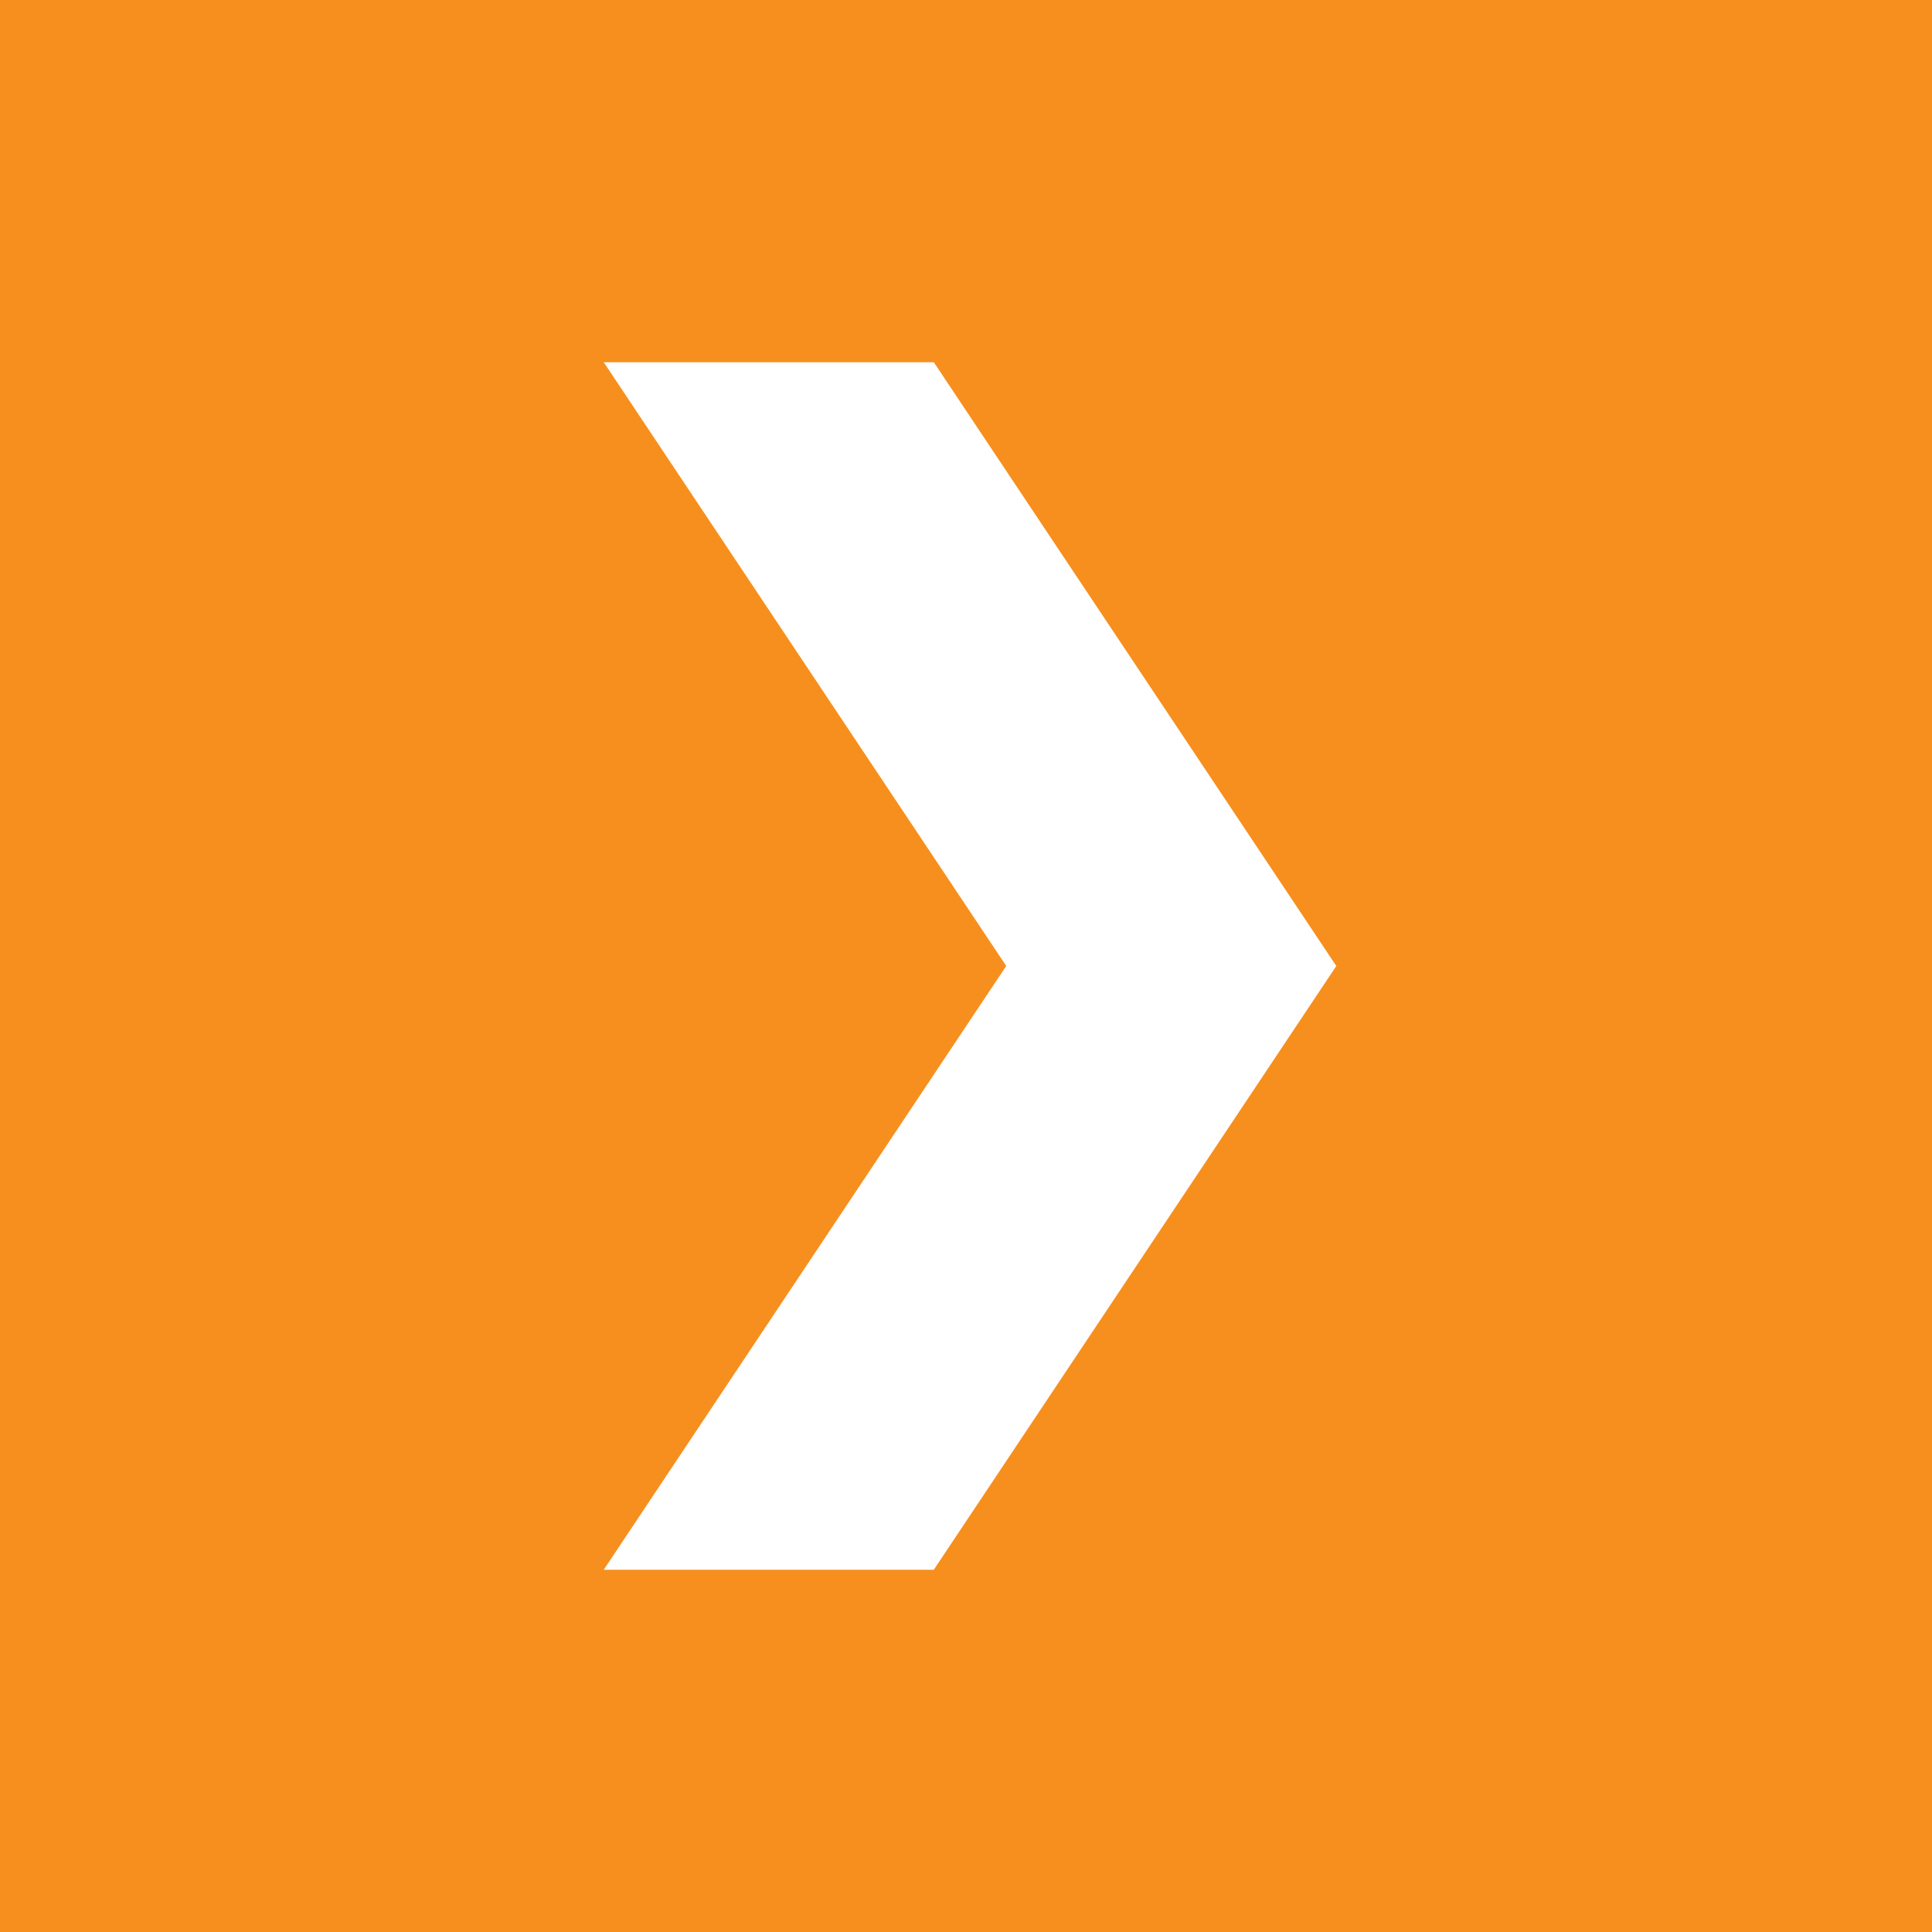 <?xml version="1.0" encoding="UTF-8"?> <svg xmlns="http://www.w3.org/2000/svg" width="80" height="80" viewBox="0 0 80 80" fill="none"><rect width="80" height="80" fill="#F78F1E"></rect><path d="M38.666 65L25 65L41.666 40L55.333 40L38.666 65Z" fill="white"></path><path d="M25 15H38.667L55.333 40H41.667L25 15Z" fill="white"></path></svg> 